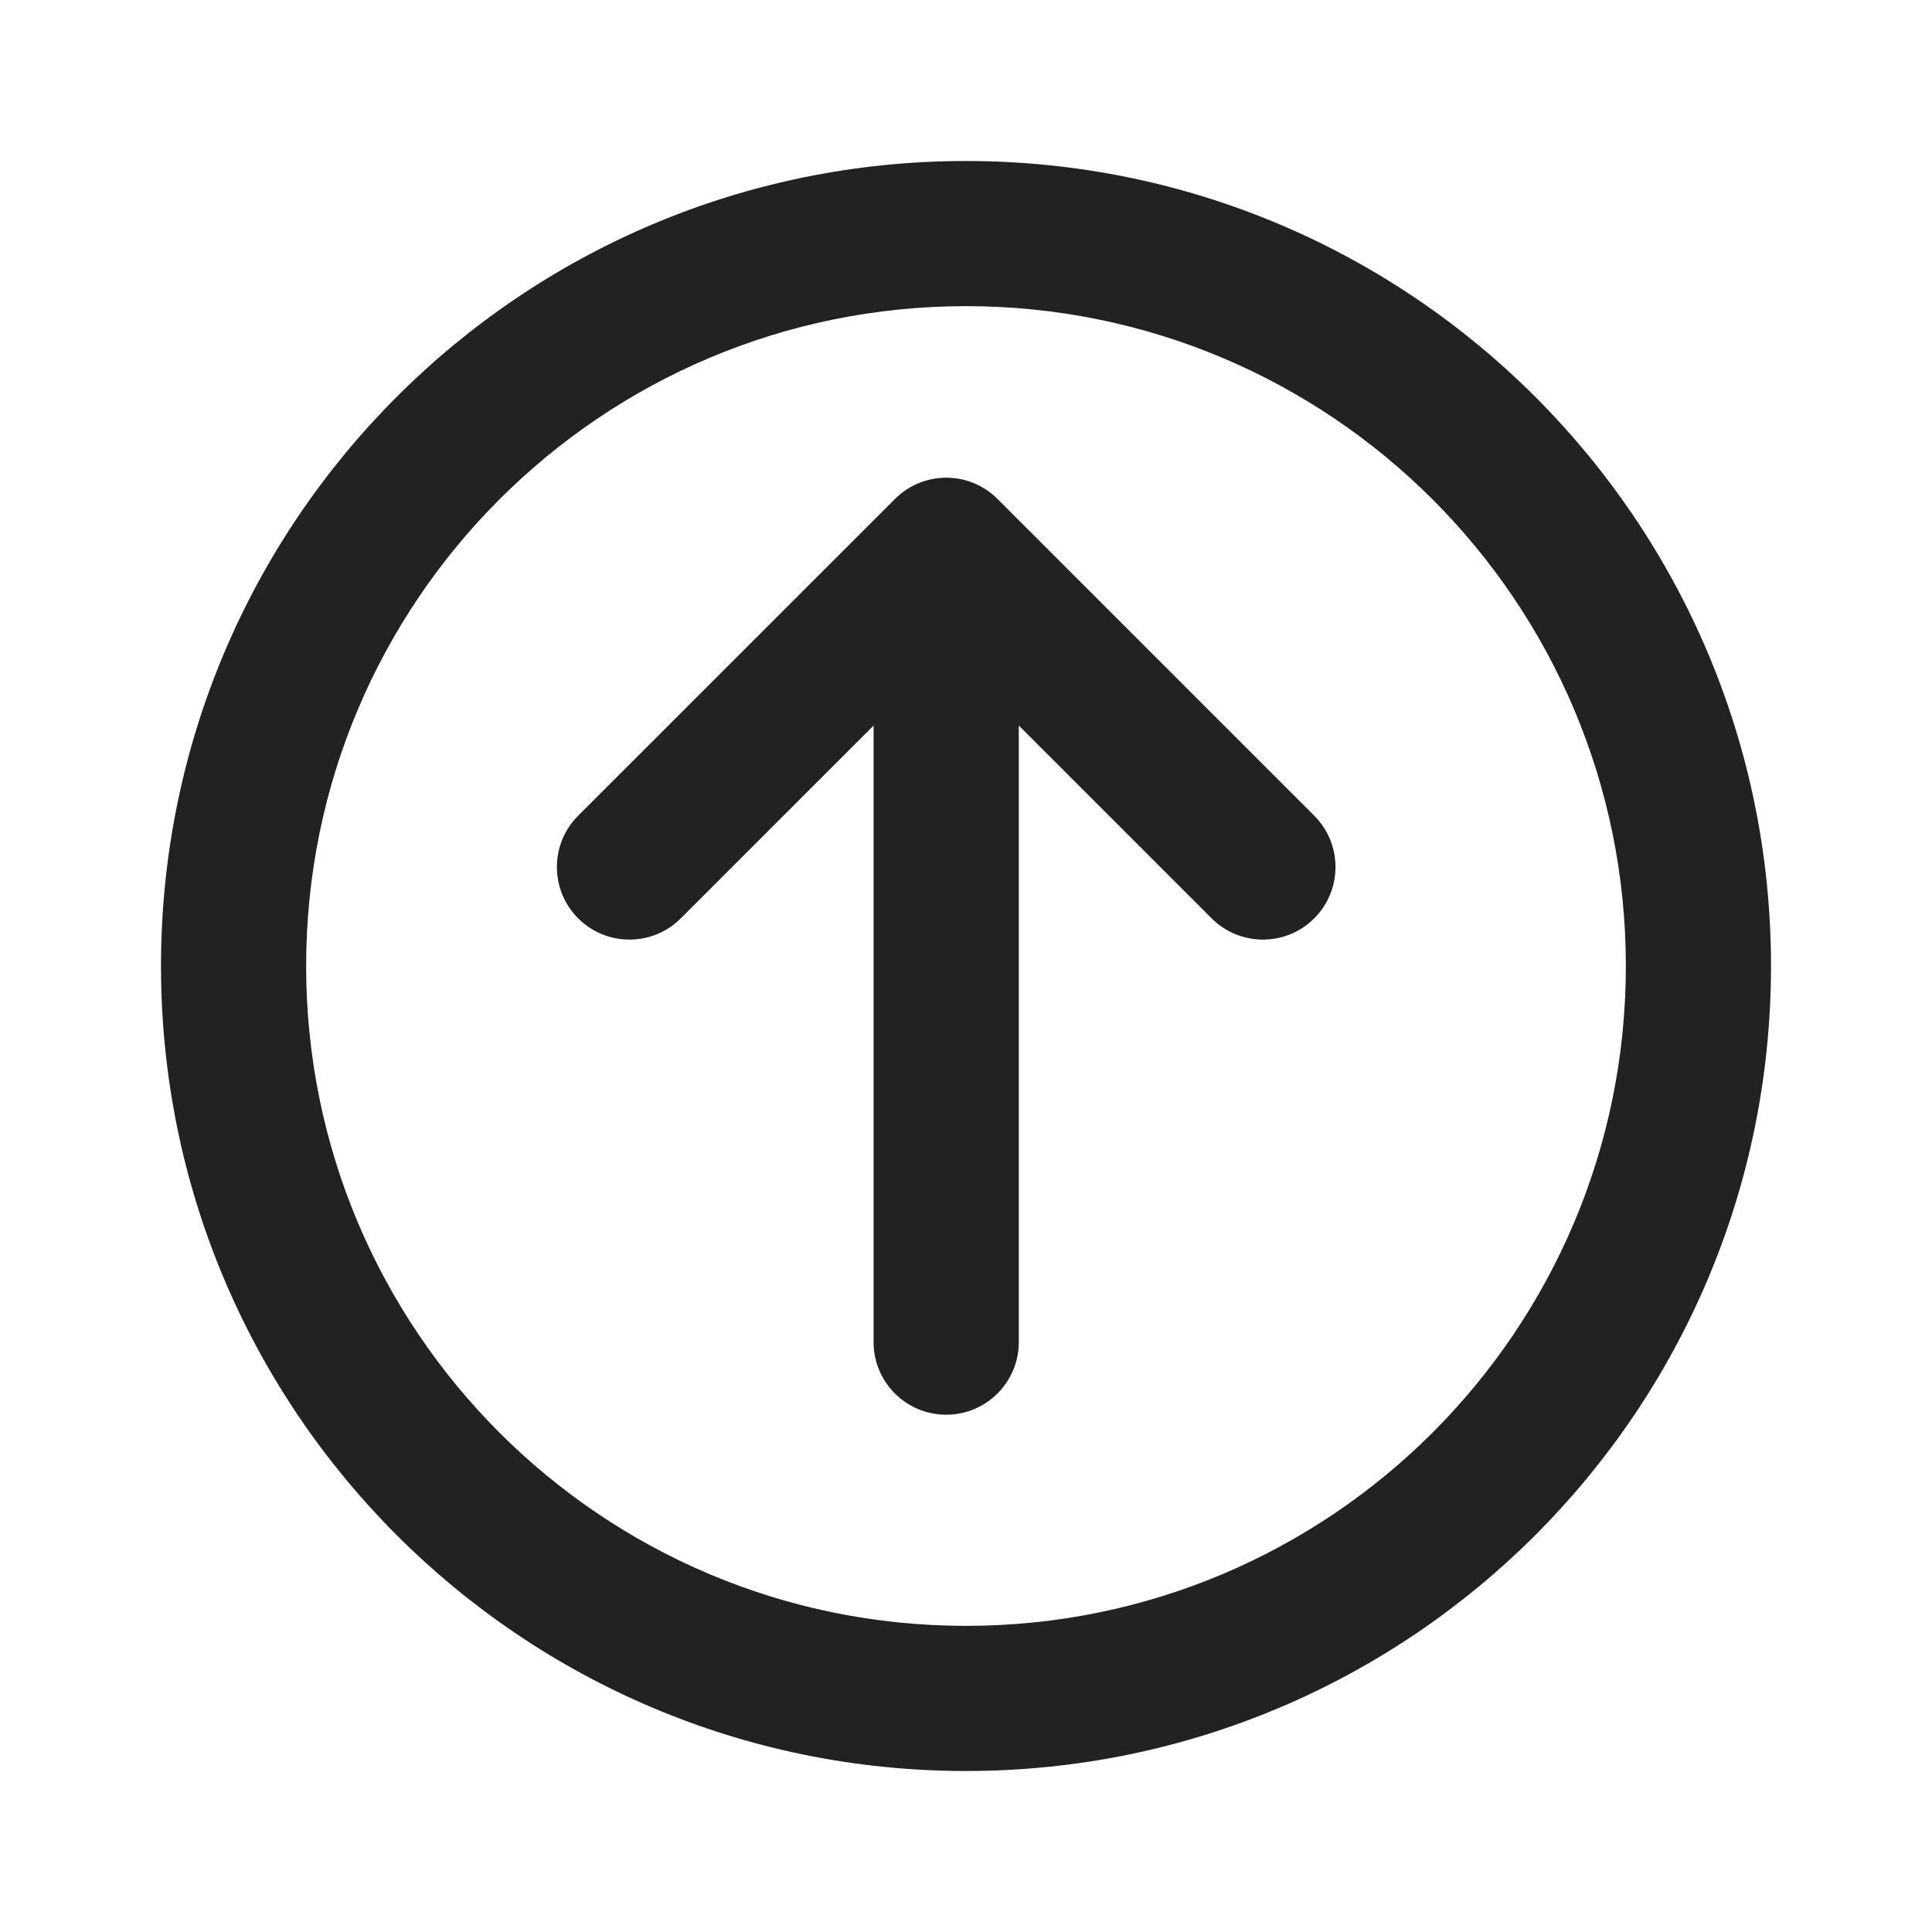 <svg width="24" height="24" viewBox="0 0 24 24" fill="none" xmlns="http://www.w3.org/2000/svg">
<path d="M12.392 6.199C12.04 5.846 11.469 5.846 11.117 6.199L7.182 10.133C6.83 10.485 6.83 11.056 7.182 11.408C7.534 11.76 8.105 11.76 8.457 11.408L10.852 9.013V16.672C10.852 17.17 11.256 17.574 11.754 17.574C12.252 17.574 12.656 17.17 12.656 16.672V9.013L15.051 11.408C15.403 11.76 15.974 11.76 16.326 11.408C16.678 11.056 16.678 10.485 16.326 10.133L12.392 6.199Z" fill="#222222"/>
<path fill-rule="evenodd" clip-rule="evenodd" d="M12 2C6.477 2 2 6.477 2 12C2 17.523 6.477 22 12 22C17.523 22 22 17.523 22 12C22 6.477 17.523 2 12 2ZM3.803 12C3.803 7.473 7.473 3.803 12 3.803C16.527 3.803 20.197 7.473 20.197 12C20.197 16.527 16.527 20.197 12 20.197C7.473 20.197 3.803 16.527 3.803 12Z" fill="#222222"/>
</svg>
